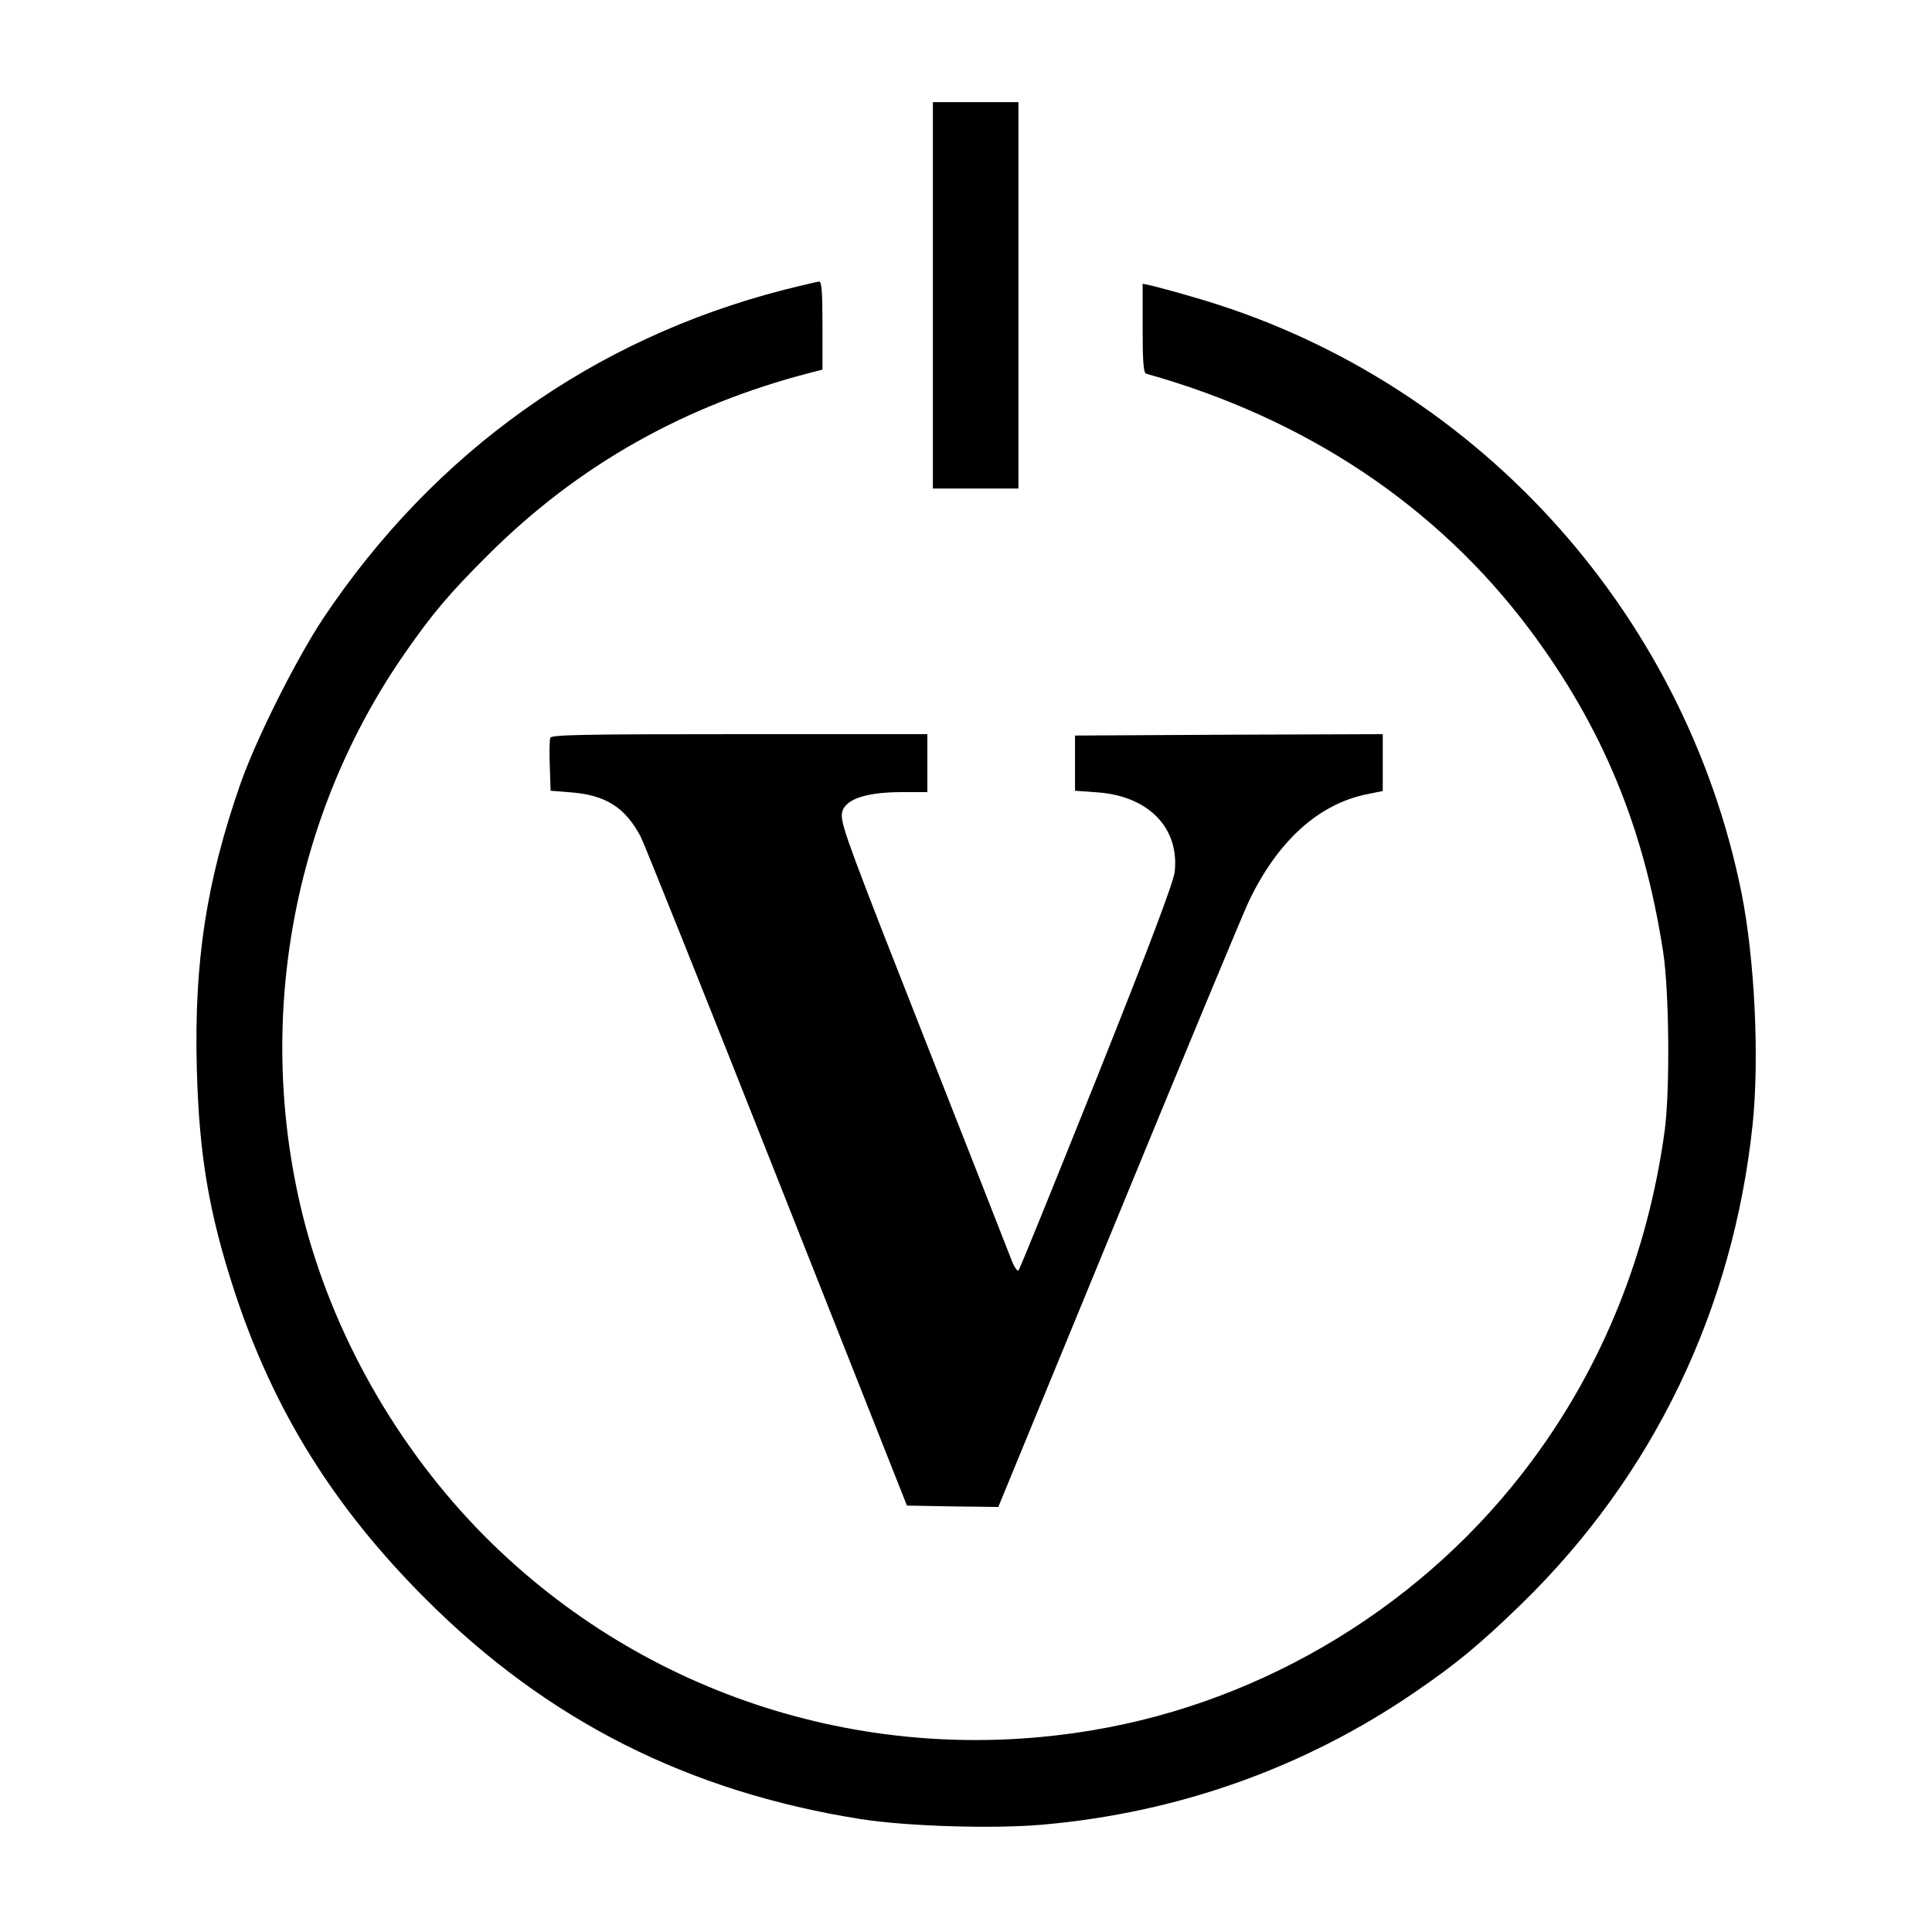 <?xml version="1.0" standalone="no"?>
<!DOCTYPE svg PUBLIC "-//W3C//DTD SVG 20010904//EN"
 "http://www.w3.org/TR/2001/REC-SVG-20010904/DTD/svg10.dtd">
<svg version="1.0" xmlns="http://www.w3.org/2000/svg"
 width="700pt" height="700pt" viewBox="0 0 700 700"
 preserveAspectRatio="xMidYMid meet">
<g transform="translate(0,700) scale(0.1,-0.1)"
fill="#000000" stroke="none">
<path d="M3380 5930 l0 -700 155 0 155 0 0 700 0 700 -155 0 -155 0 0 -700z"/>
<path d="M2841 5950 c-691 -177 -1267 -588 -1669 -1189 -99 -149 -245 -440
-302 -604 -122 -351 -167 -641 -157 -1026 8 -315 44 -527 137 -811 141 -430
360 -782 694 -1115 439 -439 950 -697 1575 -796 165 -26 482 -36 659 -20 490
43 948 206 1347 479 151 103 238 175 389 322 476 464 765 1064 836 1735 25
239 8 598 -40 839 -208 1033 -980 1872 -1988 2160 -64 19 -132 37 -149 41
l-33 7 0 -162 c0 -120 3 -162 13 -164 578 -162 1054 -479 1390 -928 263 -352
414 -717 483 -1168 22 -142 25 -507 5 -650 -61 -443 -225 -850 -483 -1196
-381 -513 -961 -868 -1590 -973 -807 -136 -1622 123 -2198 699 -321 322 -558
740 -665 1174 -171 700 -35 1445 373 2031 98 141 162 217 301 355 325 324 711
542 1169 660 l42 11 0 159 c0 122 -3 160 -12 160 -7 -1 -64 -14 -127 -30z"/>
<path d="M1994 4327 c-3 -8 -4 -54 -2 -103 l3 -89 75 -6 c126 -10 197 -56 252
-162 12 -23 234 -577 493 -1232 l471 -1190 165 -3 166 -2 433 1052 c238 579
452 1094 475 1143 104 217 251 351 426 387 l59 12 0 103 0 103 -557 -2 -558
-3 0 -100 0 -100 83 -6 c185 -14 296 -130 278 -289 -5 -38 -91 -267 -282 -745
-152 -379 -279 -694 -284 -698 -4 -5 -17 15 -28 45 -11 29 -146 373 -300 764
-276 701 -312 797 -312 839 0 55 77 85 218 85 l92 0 0 105 0 105 -680 0 c-557
0 -682 -2 -686 -13z"/>
</g>
</svg>

